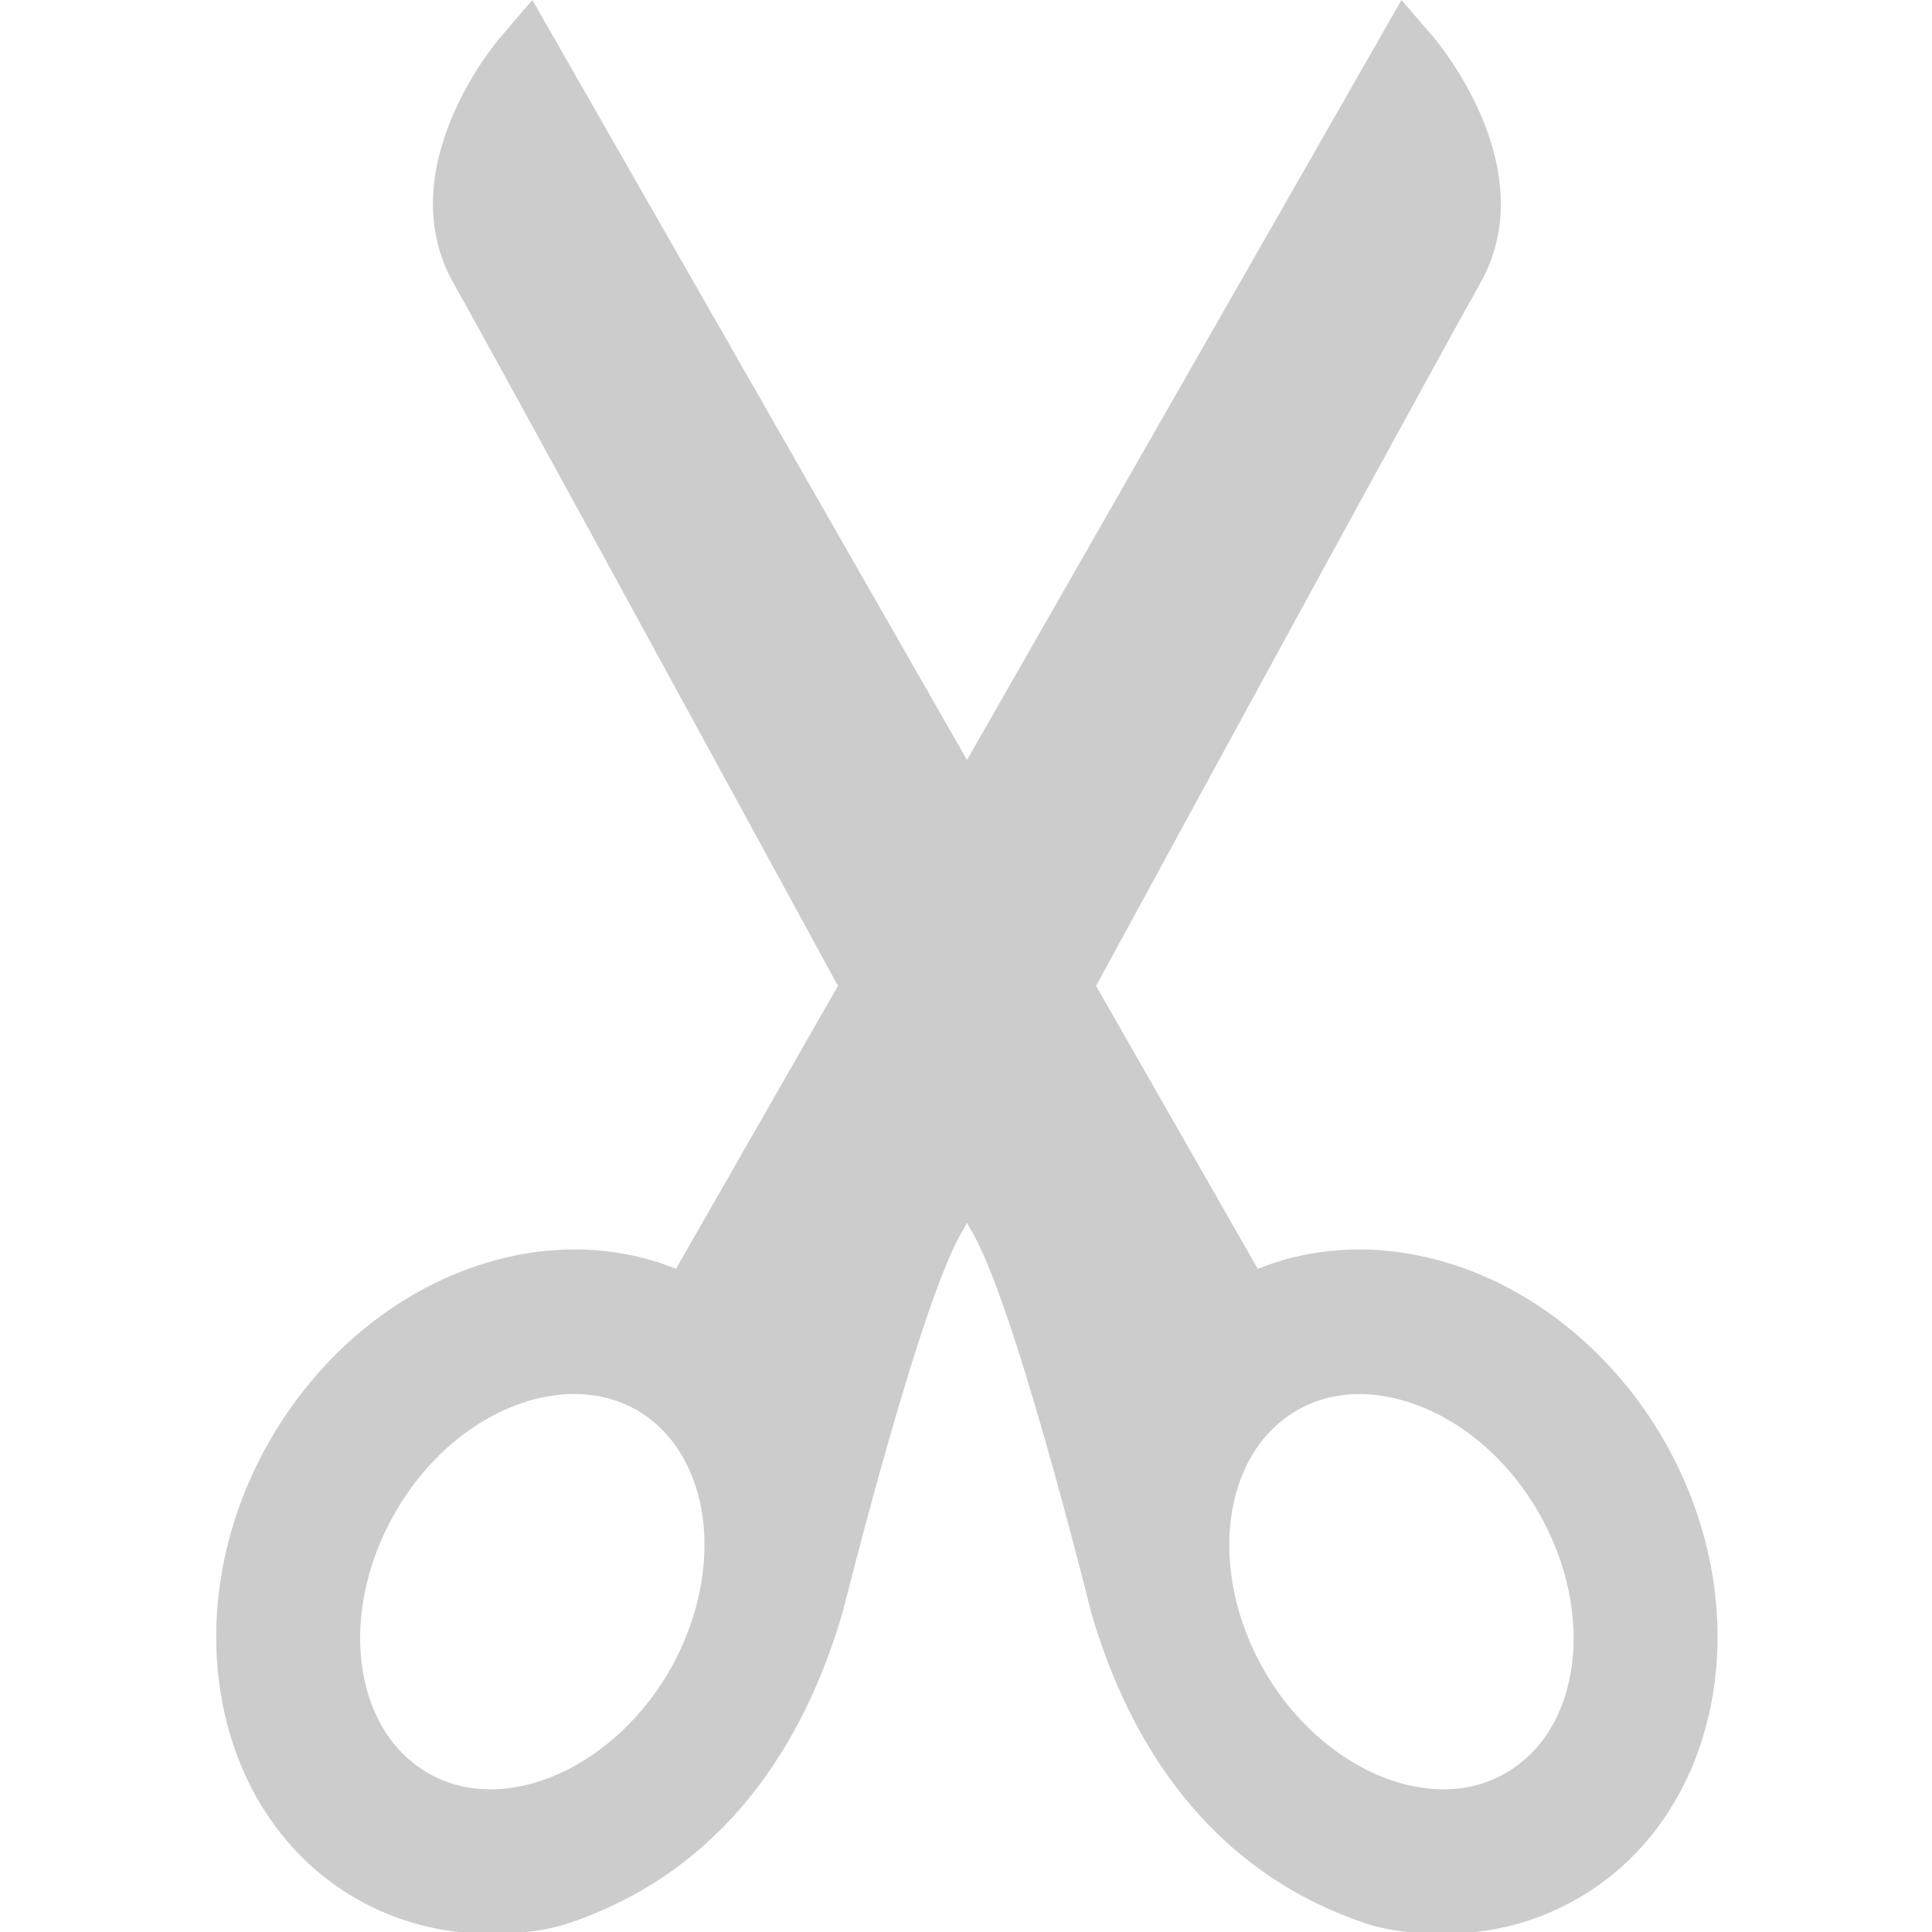 <?xml version="1.0" encoding="UTF-8"?>
<svg xmlns="http://www.w3.org/2000/svg" width="30pt" height="30pt" viewBox="0 0 30 30" version="1.1">
  <g>
    <path style="stroke:none;fill-rule:nonzero;fill:rgb(80%,80%,80%);fill-opacity:1;"
          d="M 25.844 22.375 C 25.043 20.98 23.766 19.957 22.34 19.57 C 21.371 19.305 20.387 19.355 19.531 19.703 L 17.02 15.309 C 19.25 11.207 22.559 5.145 22.977 4.414 C 23.996 2.629 22.32 0.648 22.25 0.566 L 21.762 0 L 15.016 11.801 L 8.266 0 L 7.781 0.566 C 7.707 0.648 6.031 2.629 7.051 4.414 C 7.469 5.145 10.777 11.207 13.012 15.309 L 10.496 19.703 C 9.641 19.355 8.656 19.305 7.688 19.57 C 6.262 19.957 4.984 20.98 4.184 22.379 C 2.68 25.008 3.285 28.195 5.535 29.484 C 6.164 29.844 6.863 30.027 7.605 30.027 C 8.016 30.027 8.441 29.996 8.844 29.859 C 11.258 29.039 12.492 27.066 13.082 25.043 C 13.109 24.953 14.301 20.133 14.965 19.082 C 14.965 19.082 14.984 19.043 15.016 18.988 C 15.043 19.043 15.066 19.082 15.066 19.082 C 15.73 20.133 16.922 24.953 16.945 25.043 C 17.535 27.066 18.773 29.039 21.184 29.859 C 21.59 29.996 22.012 30.027 22.422 30.027 C 23.168 30.027 23.863 29.844 24.492 29.484 C 26.742 28.195 27.348 25.008 25.844 22.375 Z M 10.398 25.938 C 9.898 26.809 9.098 27.465 8.258 27.695 C 8.035 27.754 7.82 27.785 7.609 27.785 C 7.262 27.785 6.938 27.699 6.652 27.535 C 5.477 26.863 5.242 25.047 6.133 23.492 C 6.641 22.605 7.422 21.969 8.273 21.734 C 8.855 21.578 9.418 21.629 9.879 21.891 C 11.055 22.566 11.289 24.379 10.398 25.938 Z M 23.375 27.535 C 23.09 27.699 22.766 27.785 22.418 27.785 C 22.211 27.785 21.992 27.754 21.77 27.695 C 20.93 27.465 20.129 26.809 19.629 25.938 C 18.738 24.379 18.973 22.566 20.148 21.895 C 20.609 21.629 21.172 21.578 21.754 21.738 C 22.605 21.969 23.387 22.609 23.895 23.492 C 24.785 25.051 24.551 26.863 23.375 27.535 Z M 23.375 27.535 "/>
  </g>
</svg>
